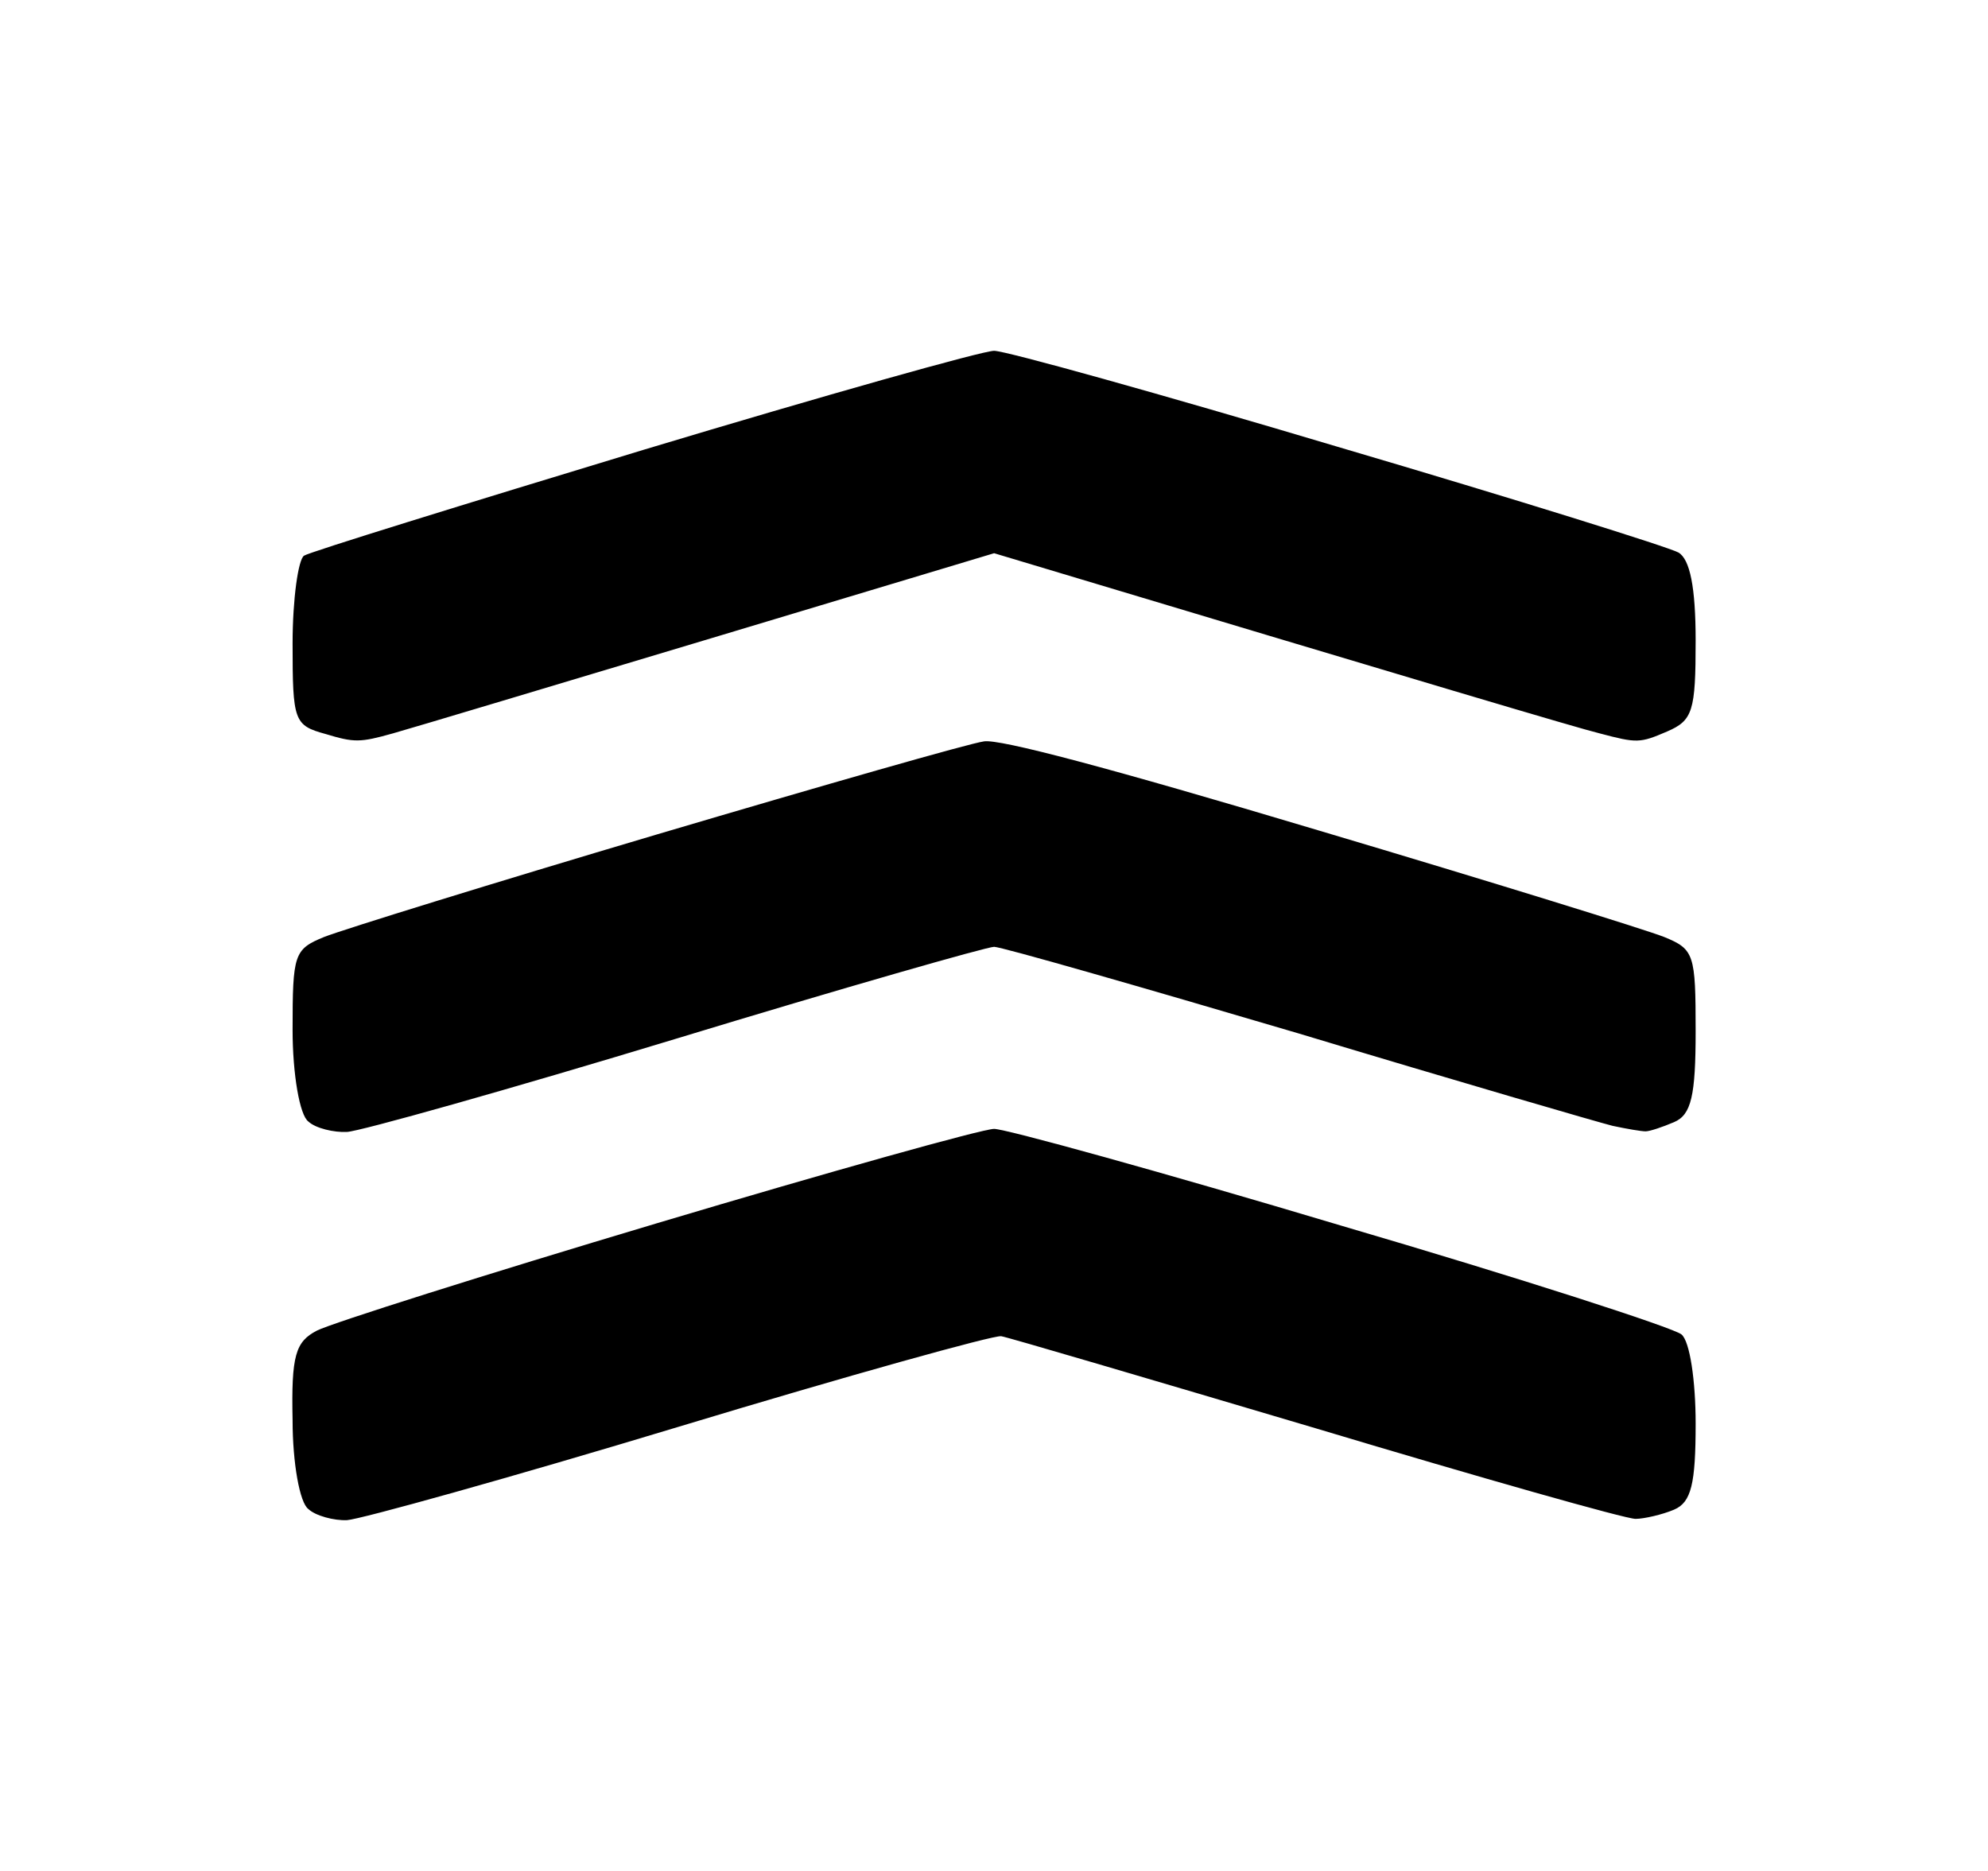 <svg width="17" height="16" viewBox="0 0 17 16" fill="none" xmlns="http://www.w3.org/2000/svg">
<g id="16x16">
<g id="Vector">
<path d="M2.967 13C2.857 13.005 2.698 12.963 2.637 12.905C2.563 12.852 2.502 12.51 2.502 12.147C2.49 11.59 2.527 11.474 2.71 11.379C2.833 11.316 4.143 10.901 5.624 10.459C7.105 10.017 8.403 9.654 8.501 9.654C8.599 9.654 9.933 10.022 11.464 10.48C13.006 10.932 14.304 11.353 14.378 11.411C14.451 11.469 14.5 11.811 14.5 12.174C14.5 12.689 14.463 12.847 14.316 12.91C14.218 12.952 14.059 12.989 13.986 12.989C13.9 12.989 12.676 12.642 11.256 12.216C9.836 11.795 8.623 11.437 8.562 11.427C8.501 11.416 7.252 11.763 5.808 12.2C4.363 12.637 3.078 12.994 2.967 13Z" fill="currentColor"/>
<path d="M2.967 9.68C2.857 9.686 2.698 9.649 2.637 9.591C2.563 9.538 2.502 9.186 2.502 8.807C2.502 8.16 2.514 8.118 2.771 8.013C2.931 7.95 4.204 7.555 5.624 7.134C7.044 6.714 8.293 6.356 8.415 6.34C8.55 6.319 9.468 6.561 11.28 7.103C12.749 7.54 14.072 7.95 14.231 8.013C14.488 8.118 14.5 8.16 14.5 8.818C14.5 9.37 14.463 9.533 14.316 9.596C14.218 9.638 14.108 9.675 14.072 9.675C14.035 9.675 13.912 9.654 13.79 9.628C13.68 9.601 12.468 9.249 11.109 8.839C9.738 8.434 8.562 8.097 8.501 8.097C8.44 8.097 7.203 8.45 5.771 8.886C4.351 9.317 3.078 9.675 2.967 9.68Z" fill="currentColor"/>
<path d="M3.359 6.272C3.078 6.351 3.029 6.351 2.784 6.277C2.514 6.203 2.502 6.167 2.502 5.504C2.502 5.12 2.551 4.783 2.6 4.752C2.649 4.72 3.959 4.315 5.502 3.847C7.056 3.379 8.403 3 8.501 3C8.599 3 9.921 3.368 11.439 3.821C12.957 4.268 14.267 4.678 14.353 4.725C14.451 4.783 14.5 5.02 14.5 5.478C14.5 6.082 14.476 6.161 14.255 6.256C14.023 6.356 13.998 6.356 13.68 6.272C13.484 6.224 12.247 5.856 8.501 4.731L6.089 5.456C4.755 5.856 3.531 6.224 3.359 6.272Z" fill="currentColor"/>
</g>
</g>
</svg>
